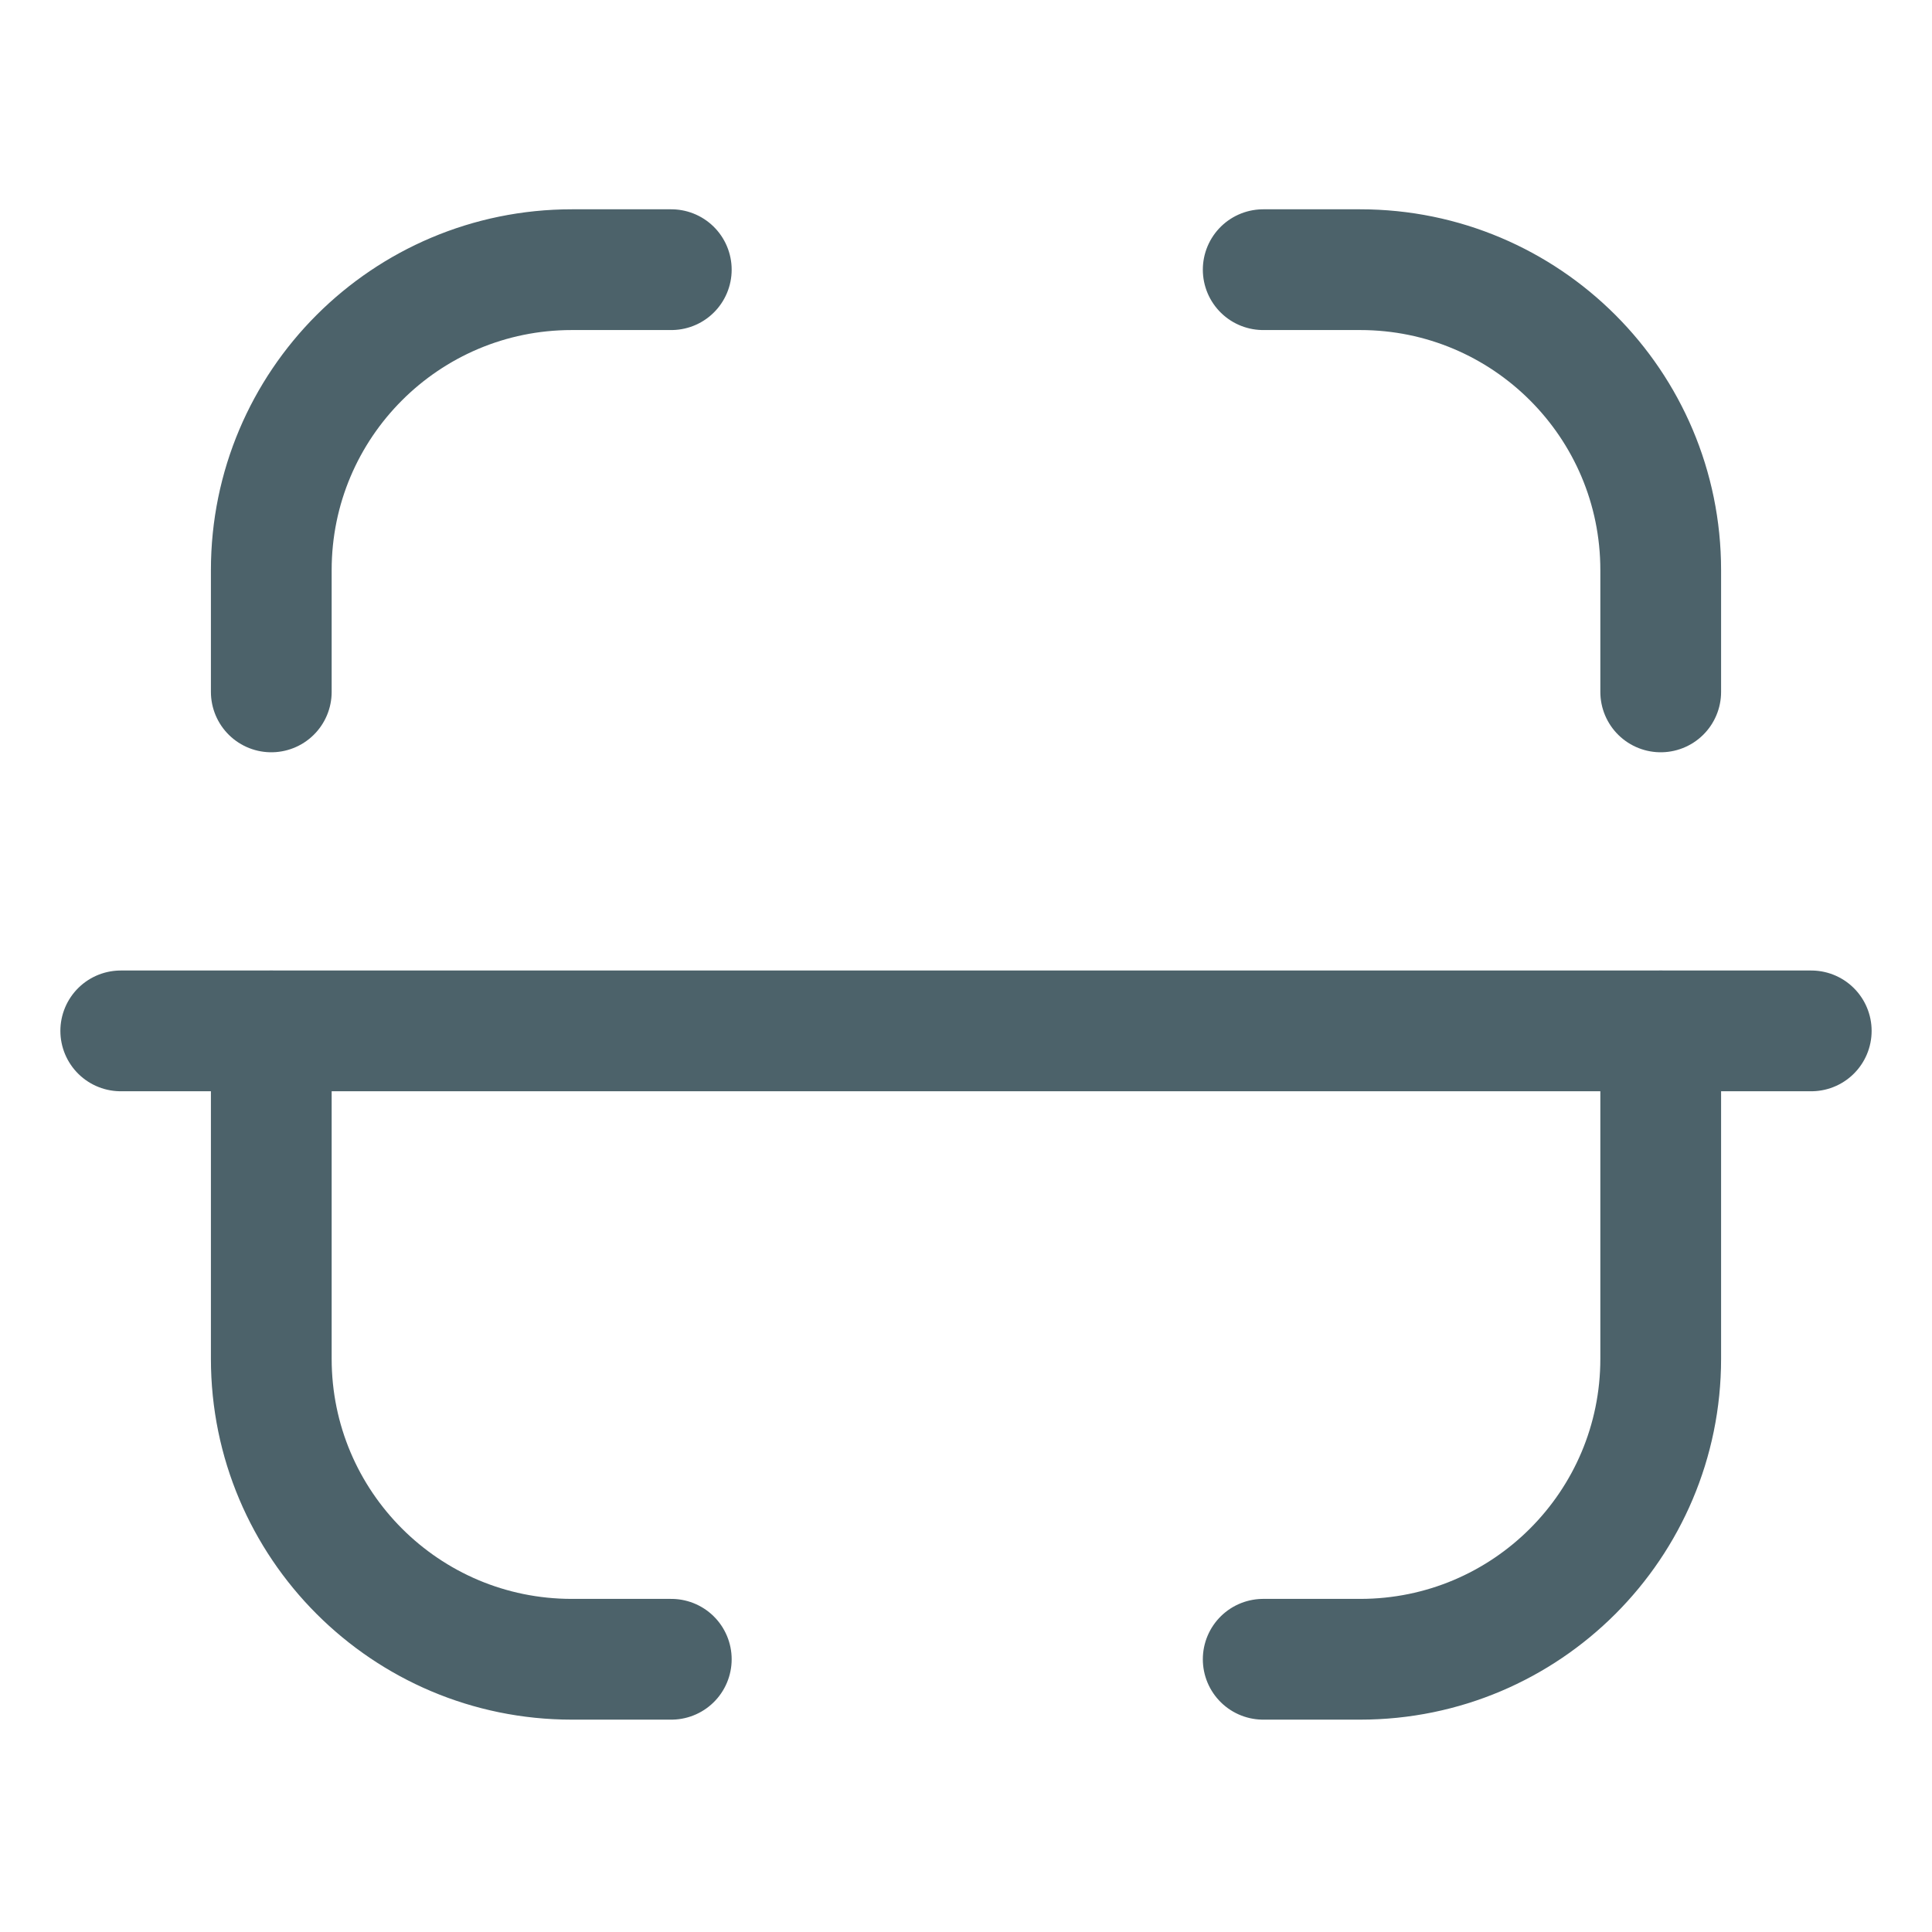 <svg width="24" height="24" viewBox="0 0 24 24" fill="none" xmlns="http://www.w3.org/2000/svg">
<path d="M22.5 12.806H1.5M20.63 8.595V7.082C20.63 5.021 18.959 3.35 16.897 3.35H15.692M3.37 8.595V7.082C3.37 5.021 5.041 3.35 7.103 3.35H8.339M20.63 12.805V16.879C20.63 18.941 18.959 20.612 16.897 20.612H15.692M3.37 12.805V16.879C3.37 18.941 5.041 20.612 7.103 20.612H8.339" stroke="#4C626A" stroke-width="1.5" stroke-linecap="round" stroke-linejoin="round"/>
</svg>
